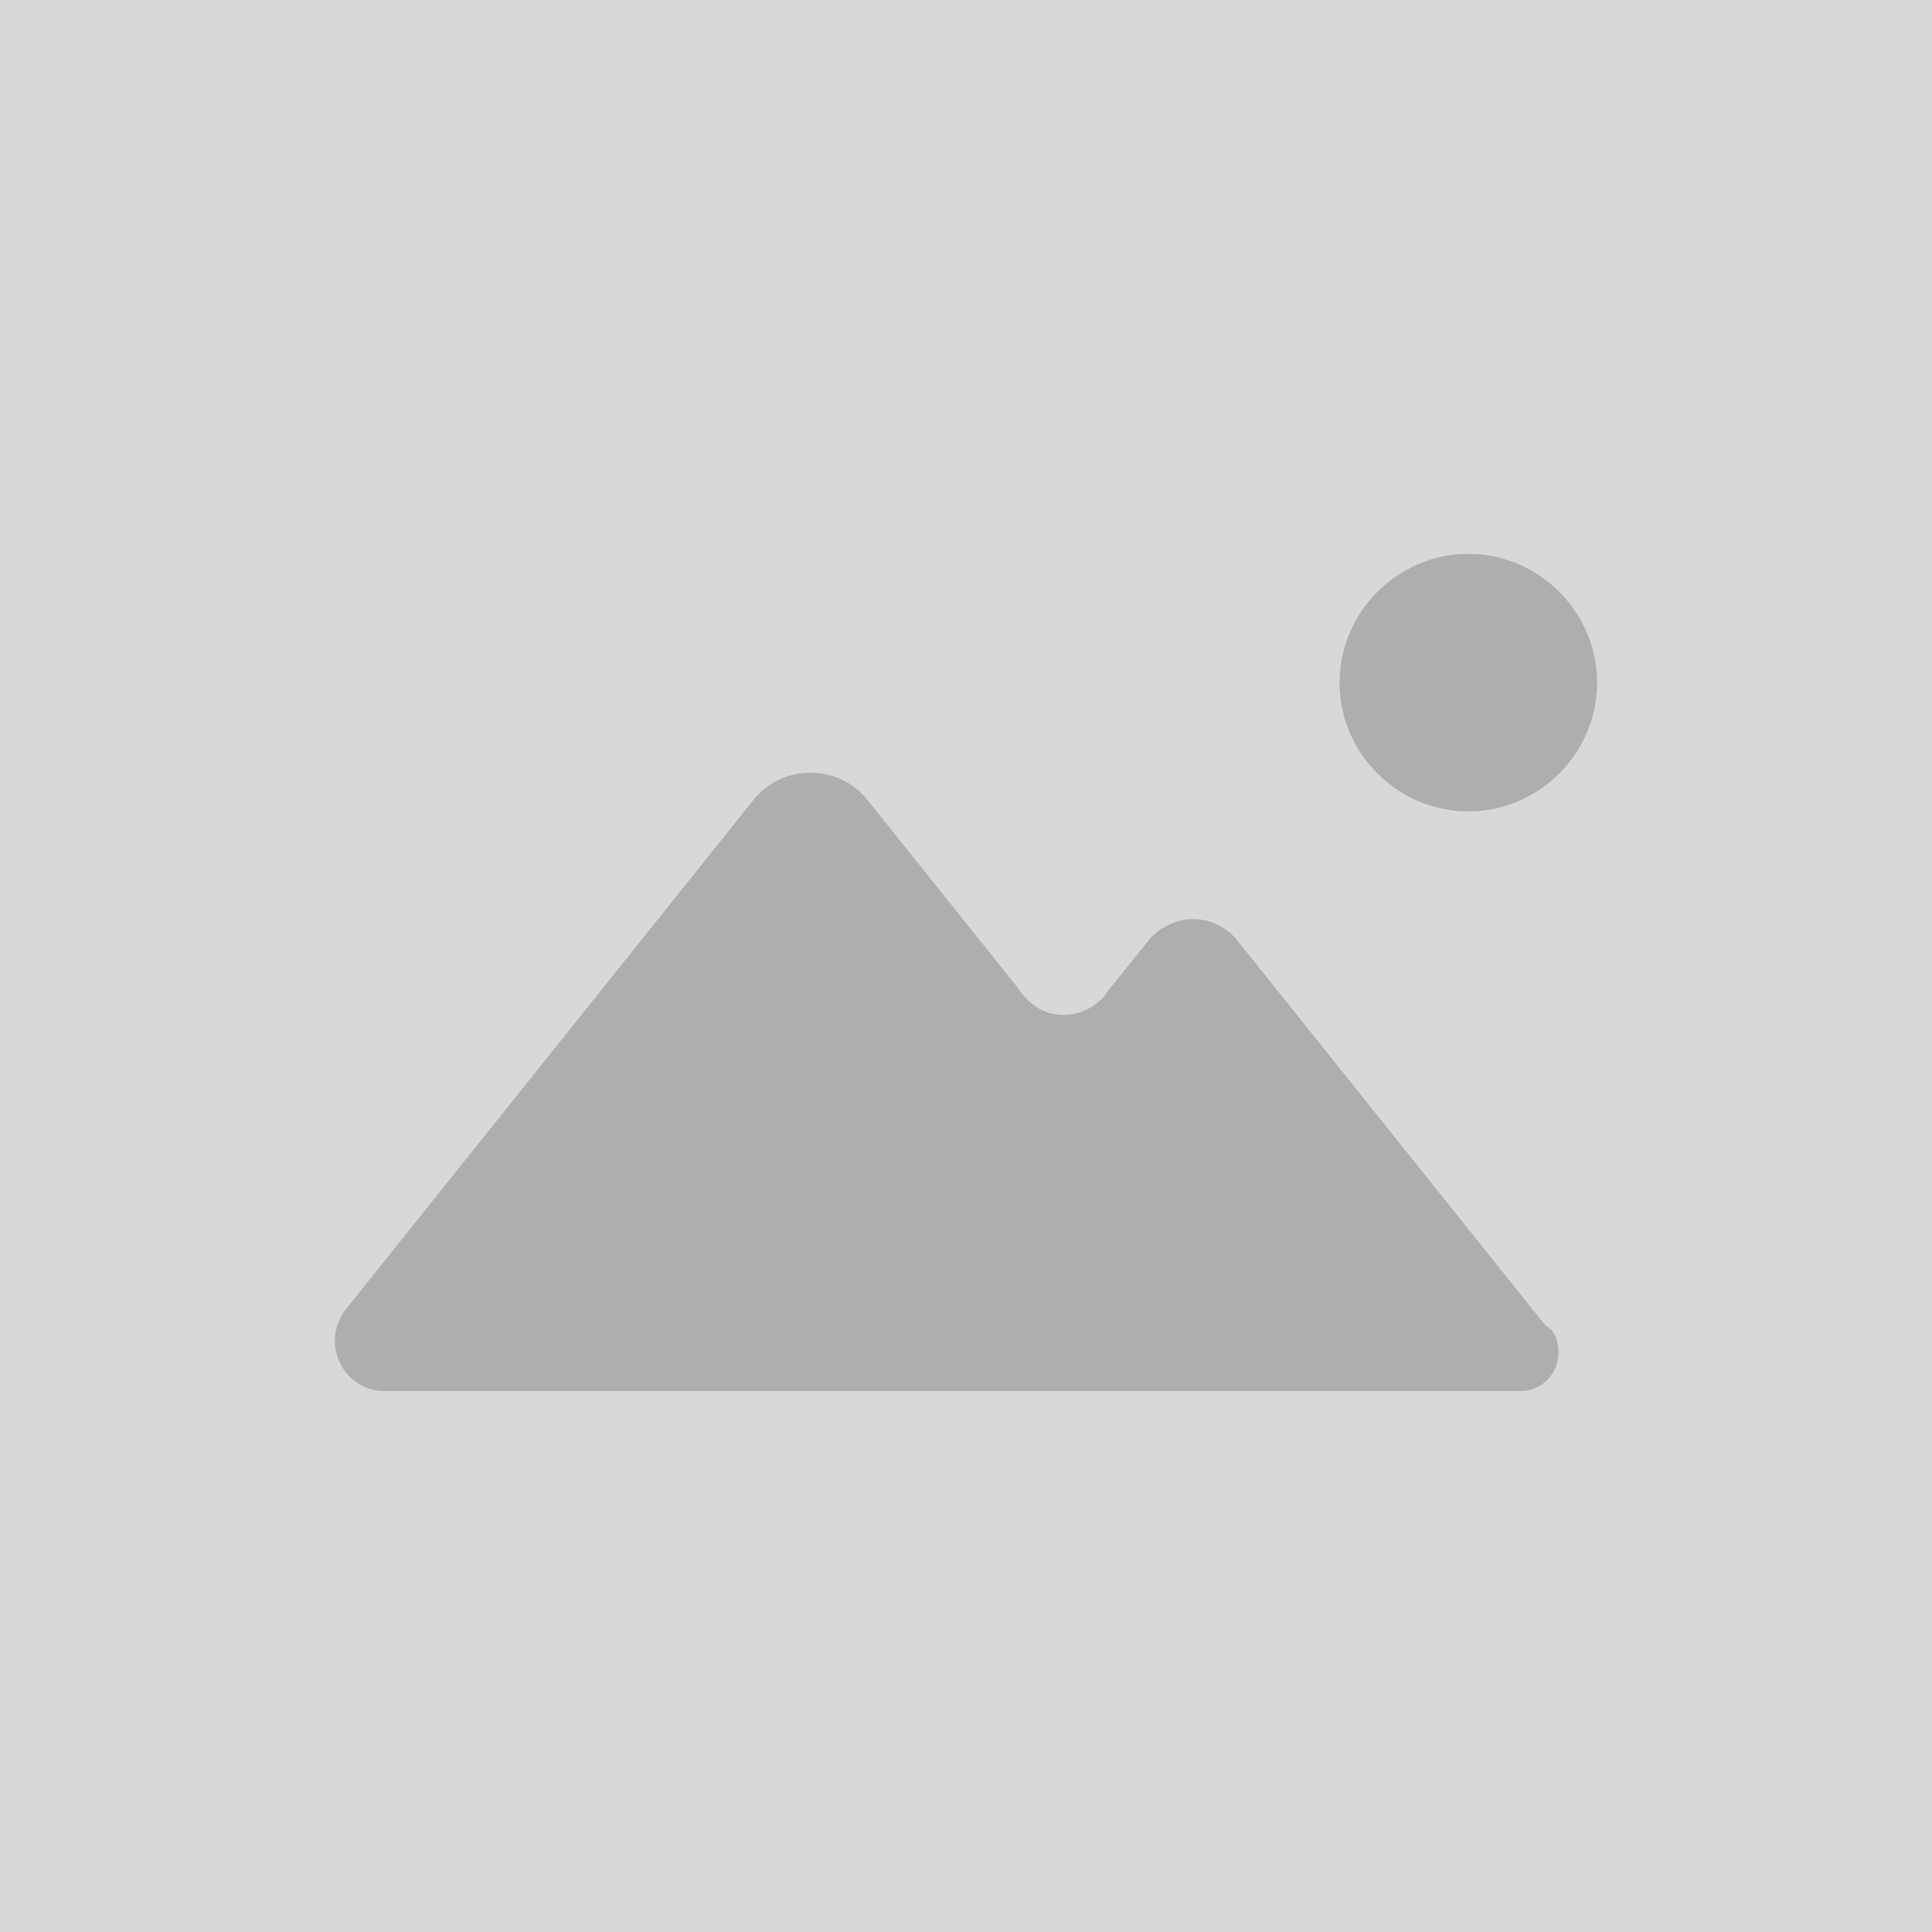<?xml version="1.0" encoding="UTF-8"?>
<svg width="150px" height="150px" viewBox="0 0 150 150" version="1.1" xmlns="http://www.w3.org/2000/svg" xmlns:xlink="http://www.w3.org/1999/xlink">
    <title>product/option_food</title>
    <defs>
        <circle id="path-1" cx="75" cy="75" r="75"></circle>
    </defs>
    <g id="Symbols" stroke="none" stroke-width="1" fill="none" fill-rule="evenodd">
        <g id="product/option_food" transform="translate(-1, -1)">
            <g transform="translate(1, 1)">
                <mask id="mask-2" fill="white">
                    <use xlink:href="#path-1"></use>
                </mask>
                <rect id="Rectangle" fill="#D8D8D8" x="0" y="0" width="150" height="150"></rect>
                <path d="M62.923,60 C64.762,60 66.339,60.811 67.39,62.163 L67.39,62.163 L79.084,76.766 C79.216,77.037 79.479,77.307 79.741,77.577 C80.53,78.389 81.45,78.794 82.632,78.794 C83.815,78.794 84.866,78.254 85.654,77.442 C85.786,77.307 85.917,77.037 86.048,76.901 L86.048,76.901 L89.202,72.98 C89.99,72.034 91.304,71.358 92.618,71.358 C94.064,71.358 95.246,72.034 96.035,72.98 L96.035,72.98 L119.949,102.862 L120.474,103.268 C120.869,103.808 121,104.349 121,105.025 C121,106.648 119.686,108 118.109,108 L118.109,108 L29.811,108 C27.708,108 26,106.242 26,104.079 C26,103.268 26.263,102.592 26.657,101.915 L26.657,101.915 L27.183,101.239 L58.455,62.163 C59.506,60.811 61.083,60 62.923,60 Z M114,43 C119.479,43 124,47.521 124,53 C124,58.479 119.479,63 114,63 C108.521,63 104,58.479 104,53 C104,47.521 108.521,43 114,43 Z" id="Combined-Shape" fill="#AEAEAE" mask="url(#mask-2)"></path>
            </g>
        </g>
    </g>
</svg>